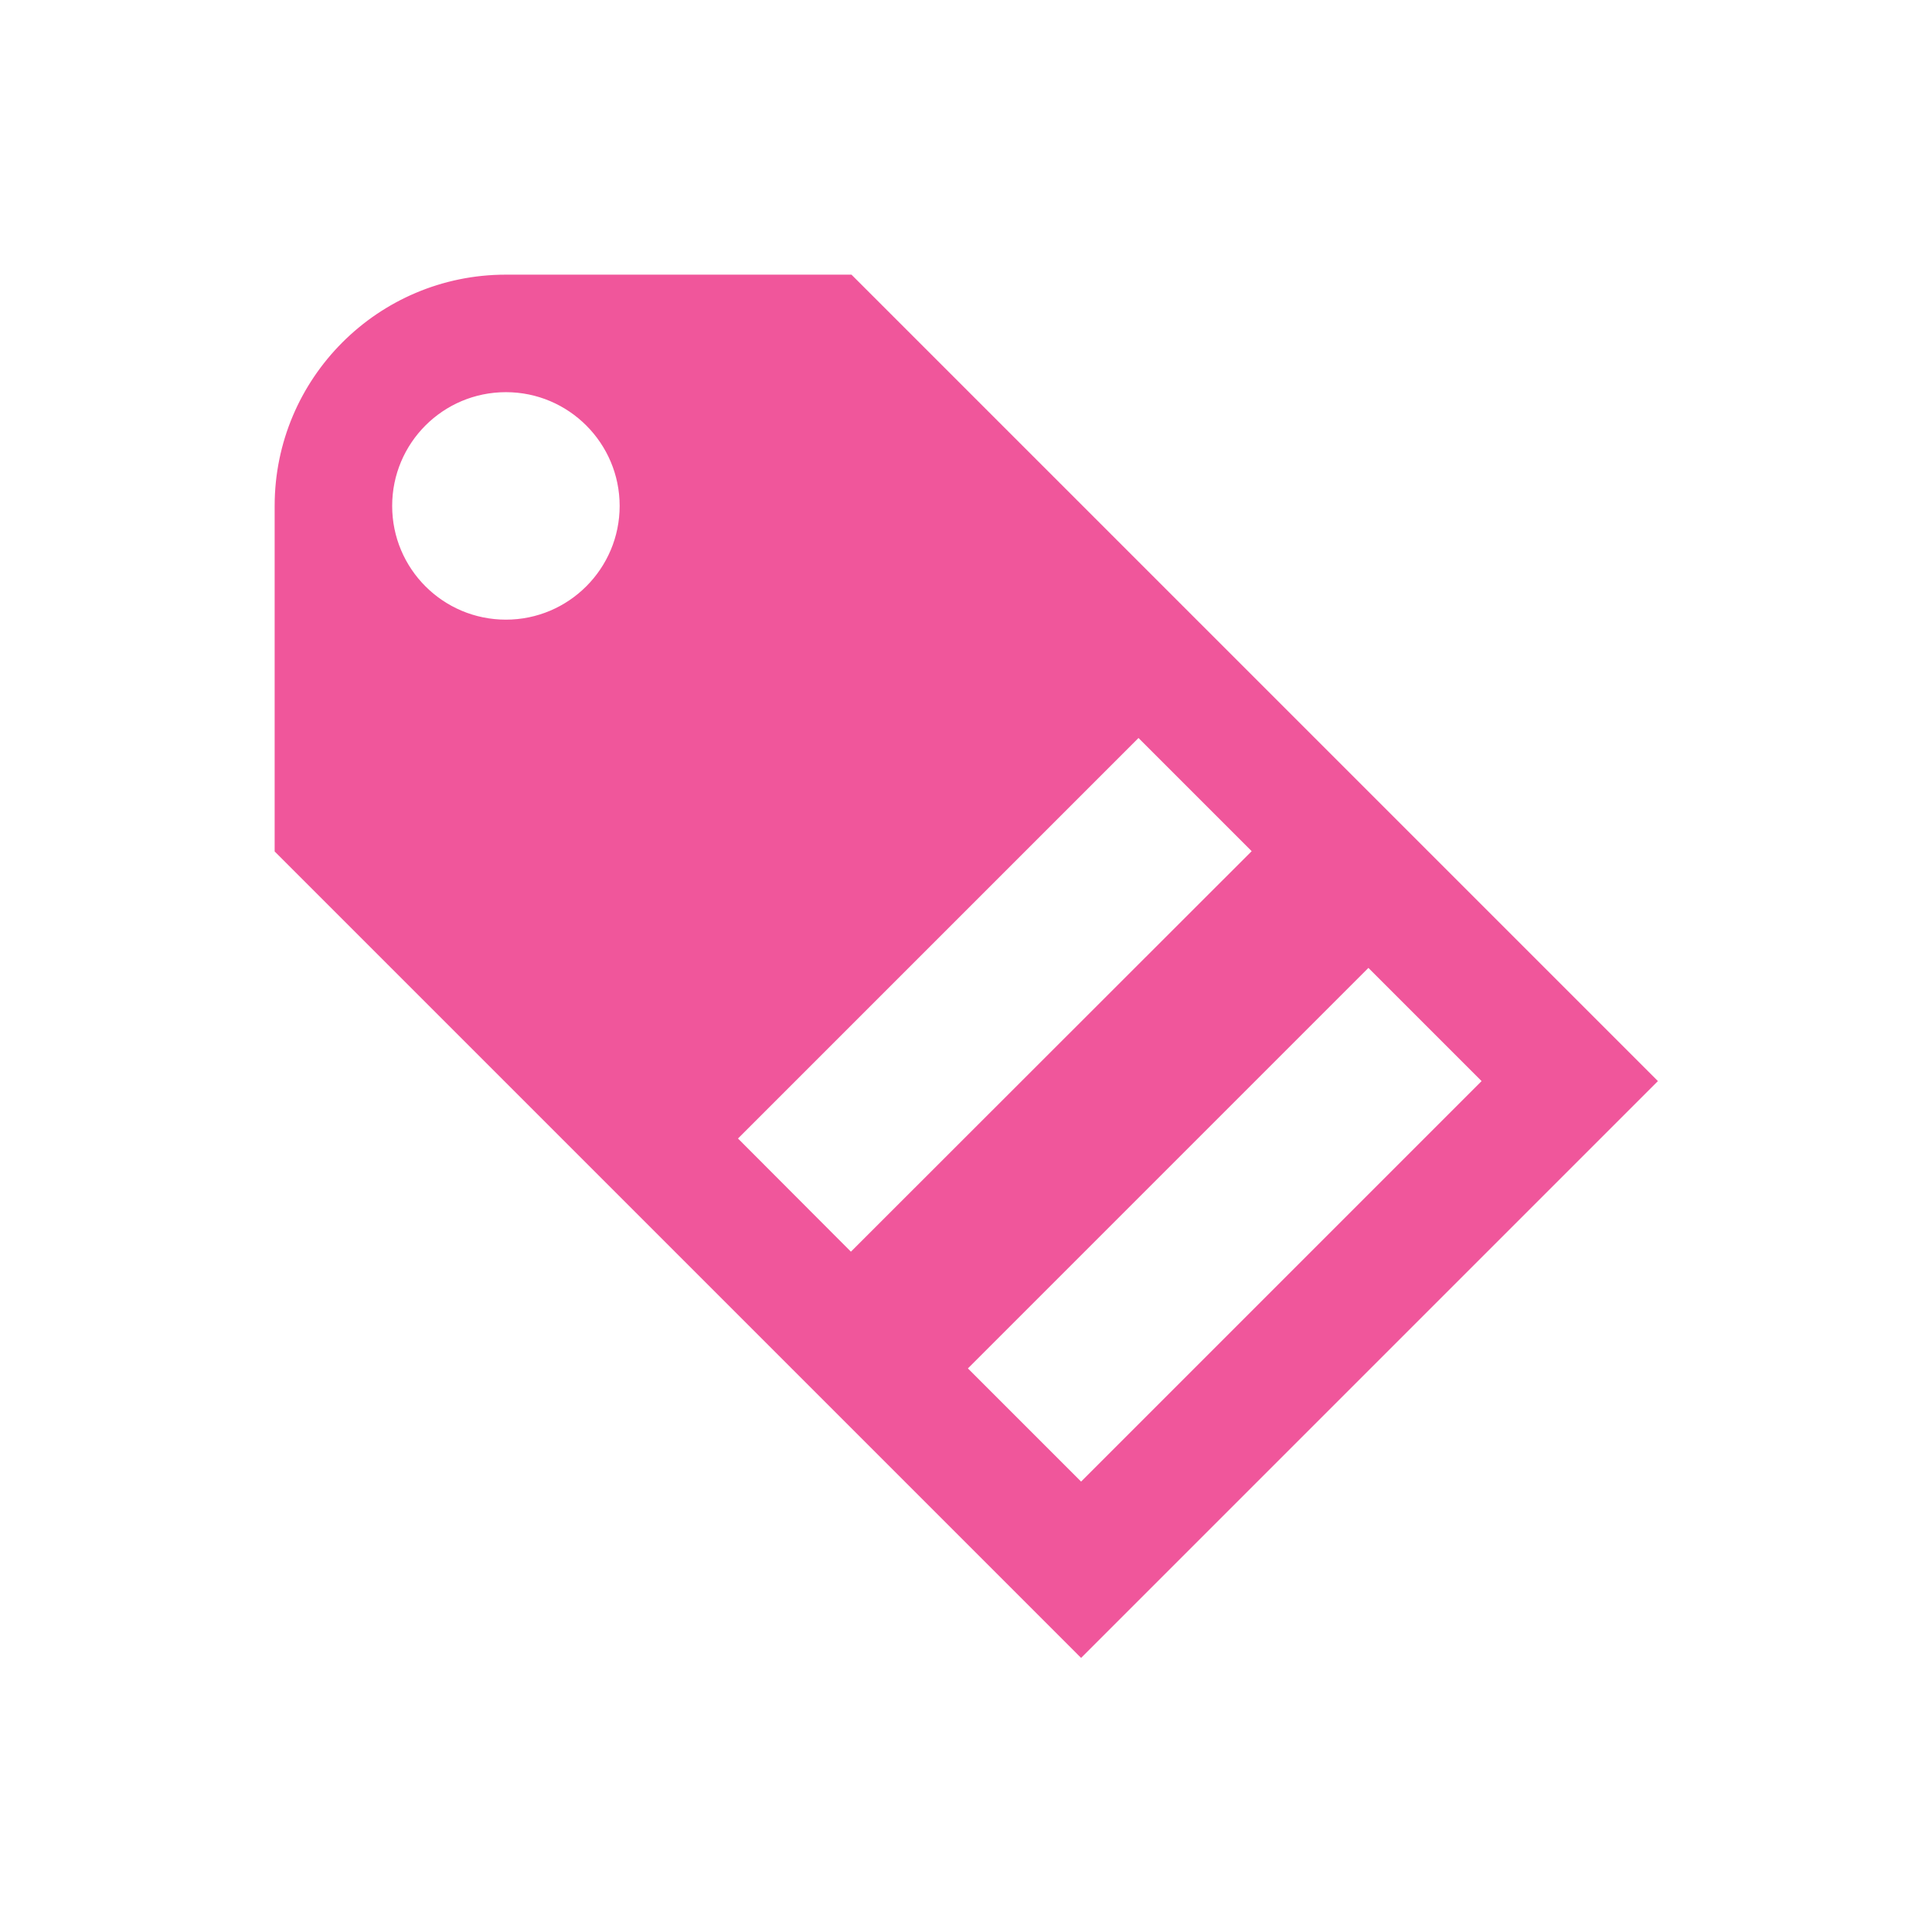 <svg fill="#f0569b" height="156px" width="156px" version="1.1" id="Layer_1" xmlns="http://www.w3.org/2000/svg"
  xmlns:xlink="http://www.w3.org/1999/xlink" viewBox="-102.4 -102.4 716.80 716.80" enable-background="new 0 0 512 512"
  xml:space="preserve" stroke="#f0569b" transform="rotate(0)">

  <g id="SVGRepo_bgCarrier" stroke-width="0" transform="translate(0,0), scale(1)" />

  <g id="SVGRepo_tracerCarrier" stroke-linecap="round" stroke-linejoin="round" stroke="#CCCCCC" stroke-width="3.072" />

  <g id="SVGRepo_iconCarrier">
    <path
      d="M213.3,0h-128C38.2,0,0,38.2,0,85.3v128L298.7,512L512,298.7L213.3,0z M85.3,128c-23.6,0-42.7-19.1-42.7-42.7 s19.1-42.7,42.7-42.7S128,61.8,128,85.3S108.9,128,85.3,128z M170.7,320L320,170.7l42.7,42.7L213.3,362.7L170.7,320z M256,405.3 L405.3,256l42.7,42.7L298.7,448L256,405.3z" />
  </g>

</svg>